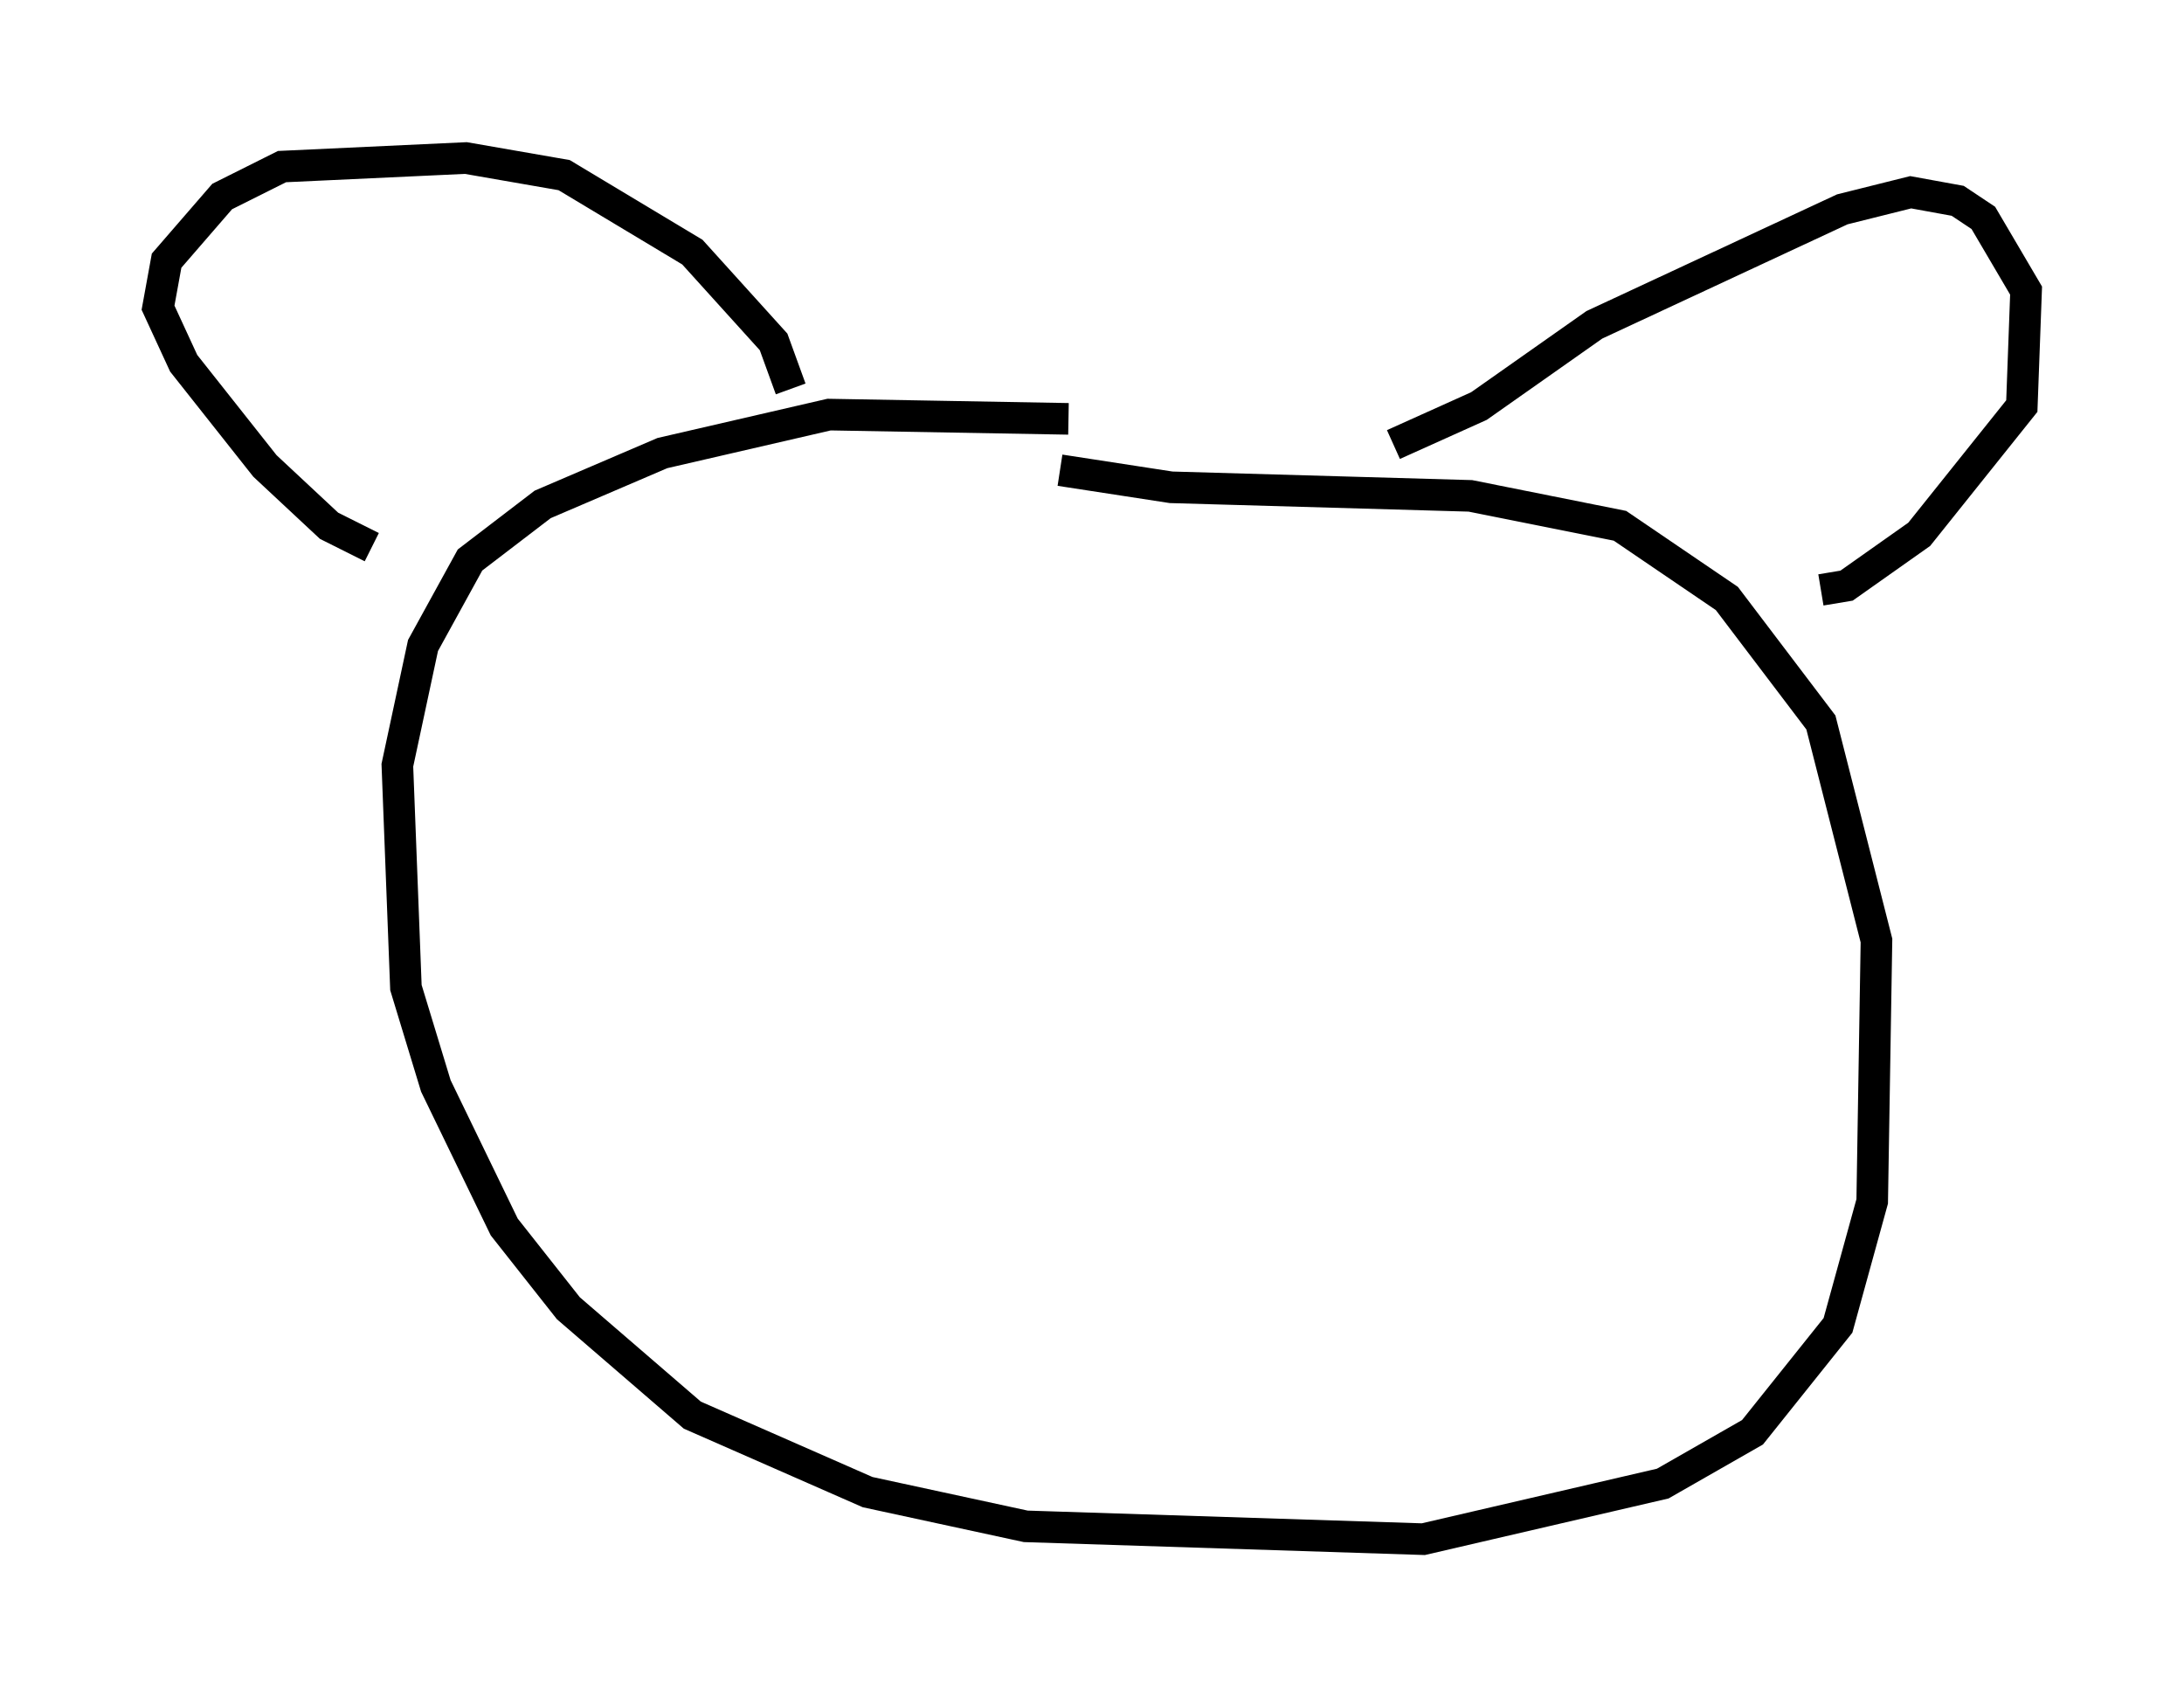 <?xml version="1.0" encoding="utf-8" ?>
<svg baseProfile="full" height="53.707" version="1.1" width="69.133" xmlns="http://www.w3.org/2000/svg" xmlns:ev="http://www.w3.org/2001/xml-events" xmlns:xlink="http://www.w3.org/1999/xlink"><defs /><rect fill="white" height="53.707" width="69.133" x="0" y="0" /><path d="M38.829, 14.743 m-5.007, -1.488 l-7.578, -0.135 -5.277, 1.218 l-3.789, 1.624 -2.3, 1.759 l-1.488, 2.706 -0.812, 3.789 l0.271, 7.036 0.947, 3.112 l2.165, 4.465 2.03, 2.571 l3.924, 3.383 5.548, 2.436 l5.007, 1.083 12.584, 0.406 l7.578, -1.759 2.842, -1.624 l2.706, -3.383 1.083, -3.924 l0.135, -8.254 -1.759, -6.901 l-2.977, -3.924 -3.383, -2.3 l-4.736, -0.947 -9.472, -0.271 l-3.518, -0.541 m10.555, -0.812 l2.706, -1.218 3.654, -2.571 l7.848, -3.654 2.165, -0.541 l1.488, 0.271 0.812, 0.541 l1.353, 2.3 -0.135, 3.654 l-3.248, 4.059 -2.3, 1.624 l-0.812, 0.135 m-32.611, -6.36 l-0.541, -1.488 -2.571, -2.842 l-4.059, -2.436 -3.112, -0.541 l-5.819, 0.271 -1.894, 0.947 l-1.759, 2.03 -0.271, 1.488 l0.812, 1.759 2.571, 3.248 l2.03, 1.894 1.353, 0.677 " fill="none" stroke="black" stroke-width="1" /></svg>